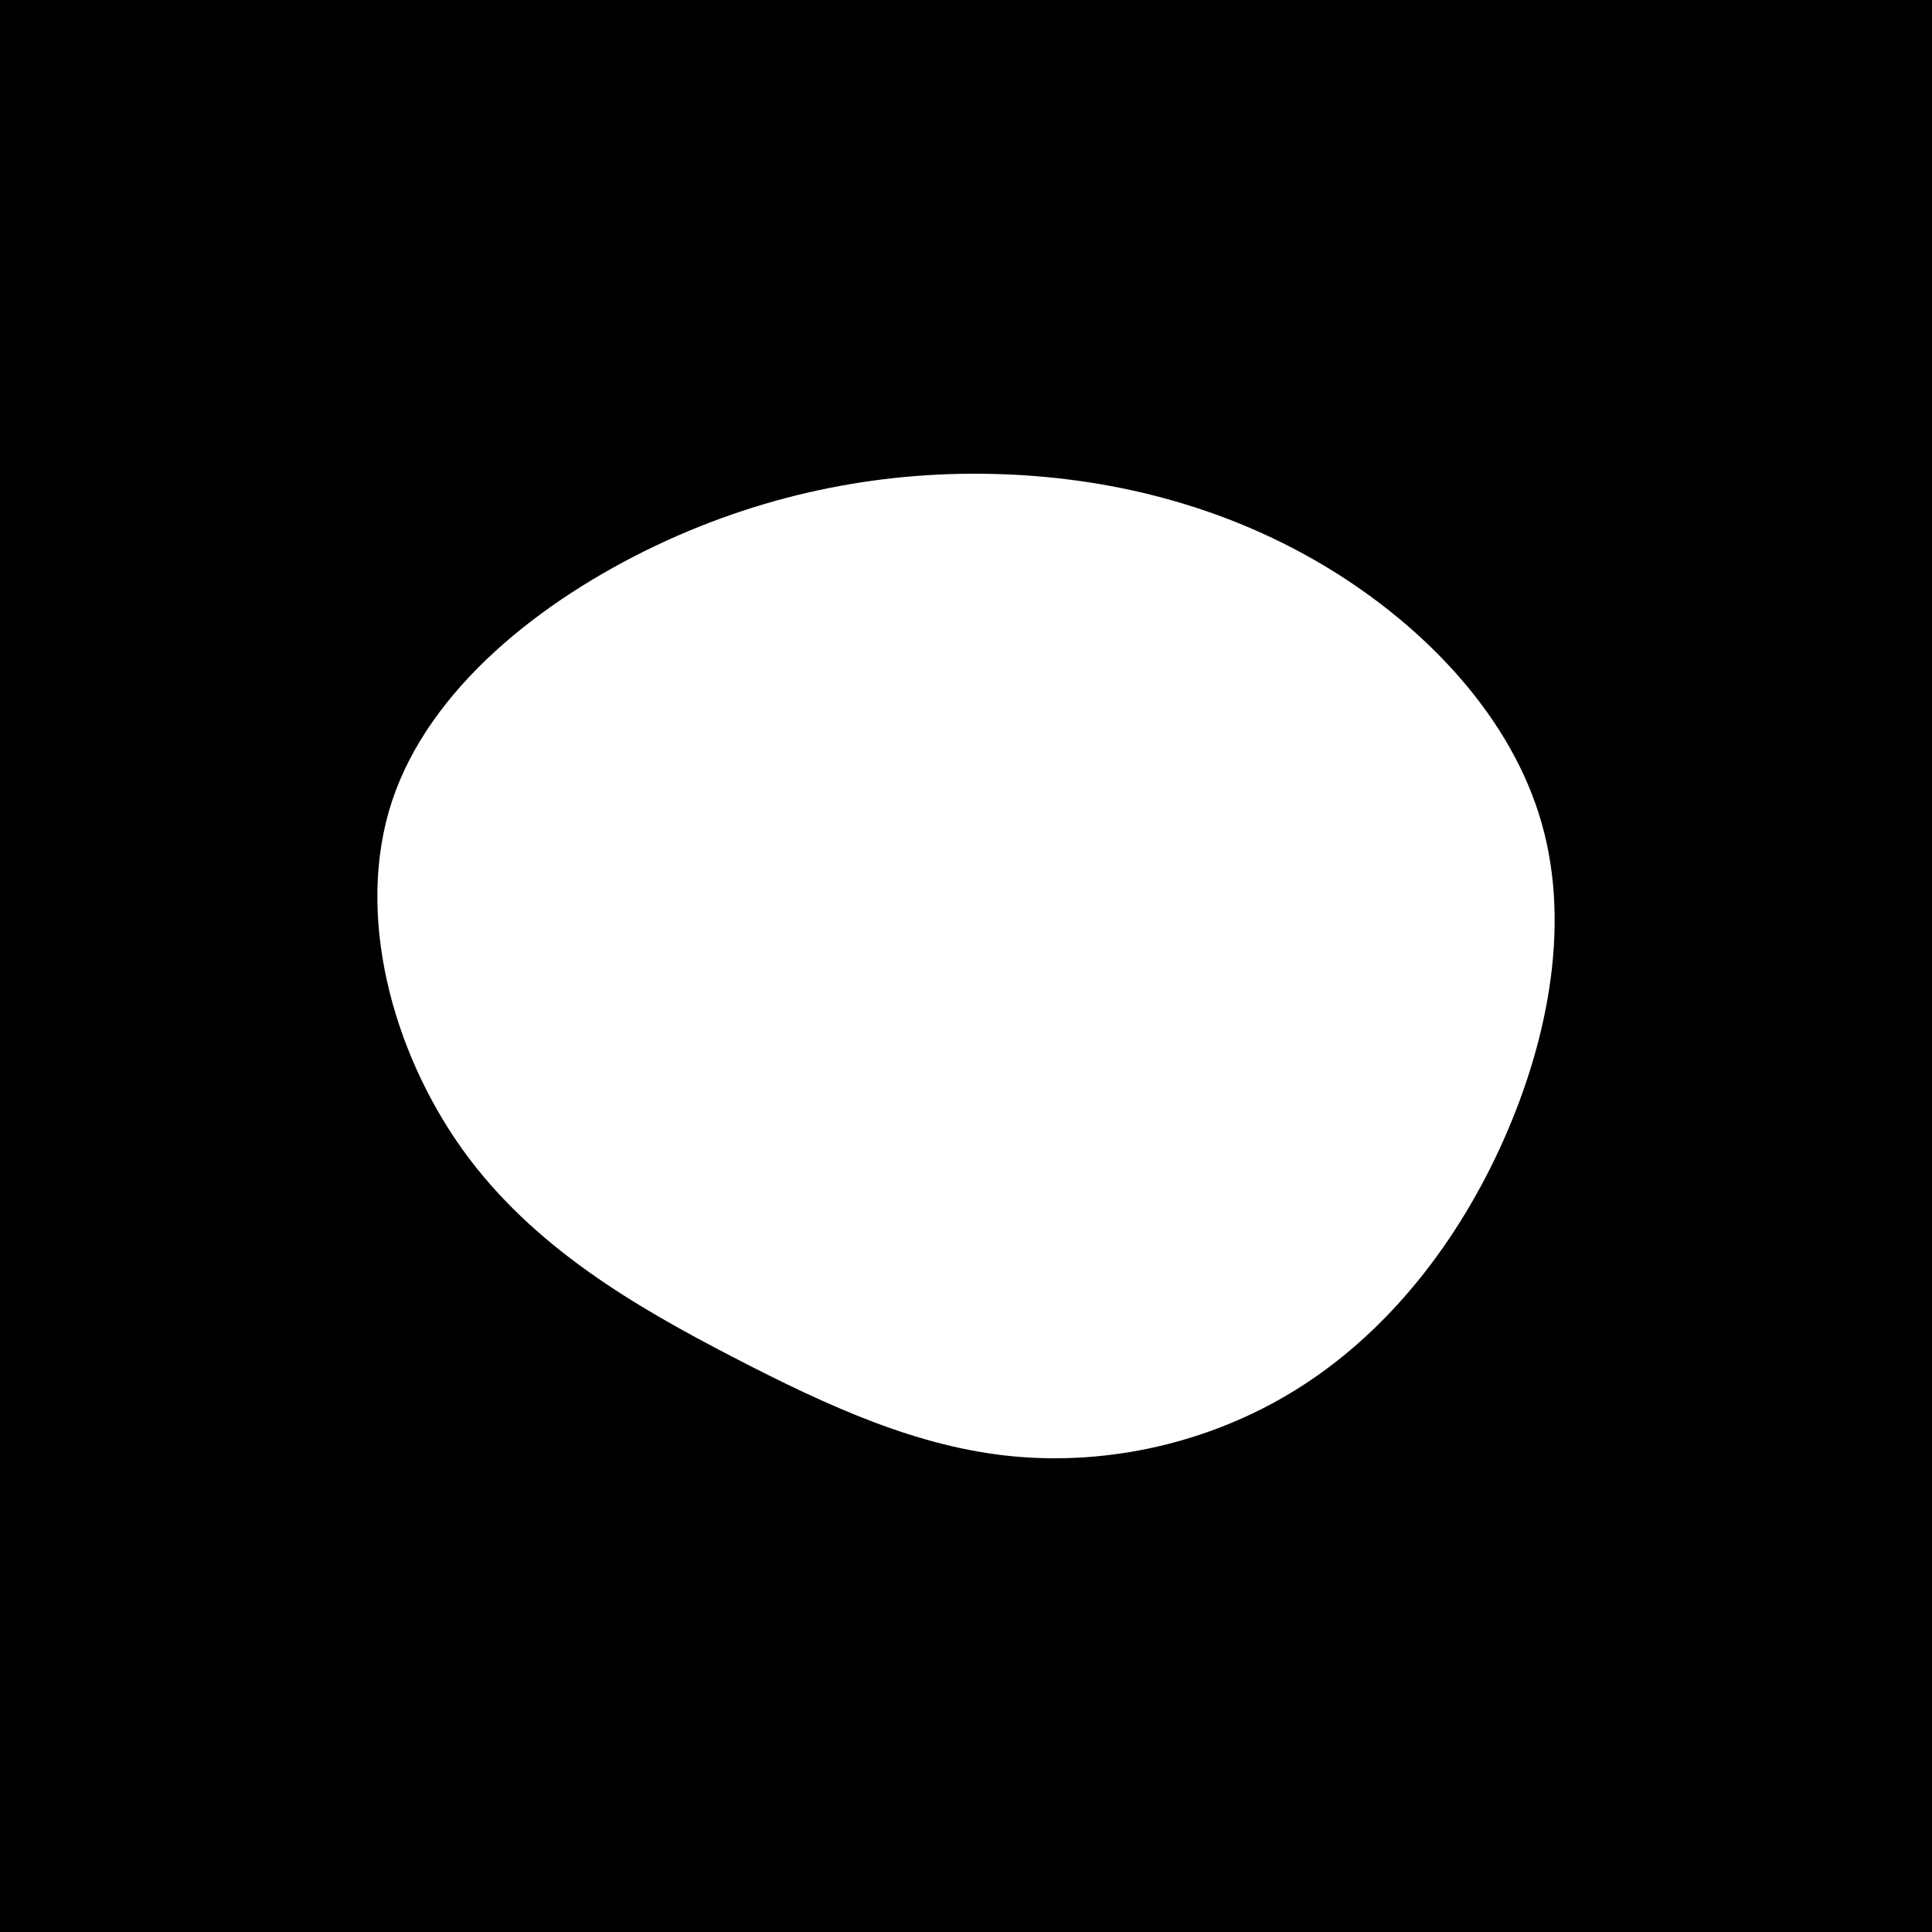 <svg id="visual" viewBox="0 0 900 900" width="900" height="900" xmlns="http://www.w3.org/2000/svg" xmlns:xlink="http://www.w3.org/1999/xlink" version="1.1"><rect x="0" y="0" width="900" height="900" fill="#000000"></rect><g transform="translate(469.007 466.022)"><path d="M150 -201.2C195.9 -173.2 235.4 -131.3 249.2 -82.4C263.1 -33.6 251.4 22.1 229.3 69.7C207.2 117.2 174.7 156.5 134.8 181.3C94.8 206.2 47.4 216.6 3 212.4C-41.3 208.2 -82.7 189.4 -127.5 166.2C-172.4 142.9 -220.8 115.2 -253.6 69.4C-286.4 23.5 -303.7 -40.4 -286.4 -92.8C-269 -145.3 -217.1 -186.3 -163.6 -211.8C-110.1 -237.2 -55.1 -247.1 -1.5 -245.1C52.1 -243.1 104.2 -229.1 150 -201.2" fill="#ffffff"></path></g></svg>